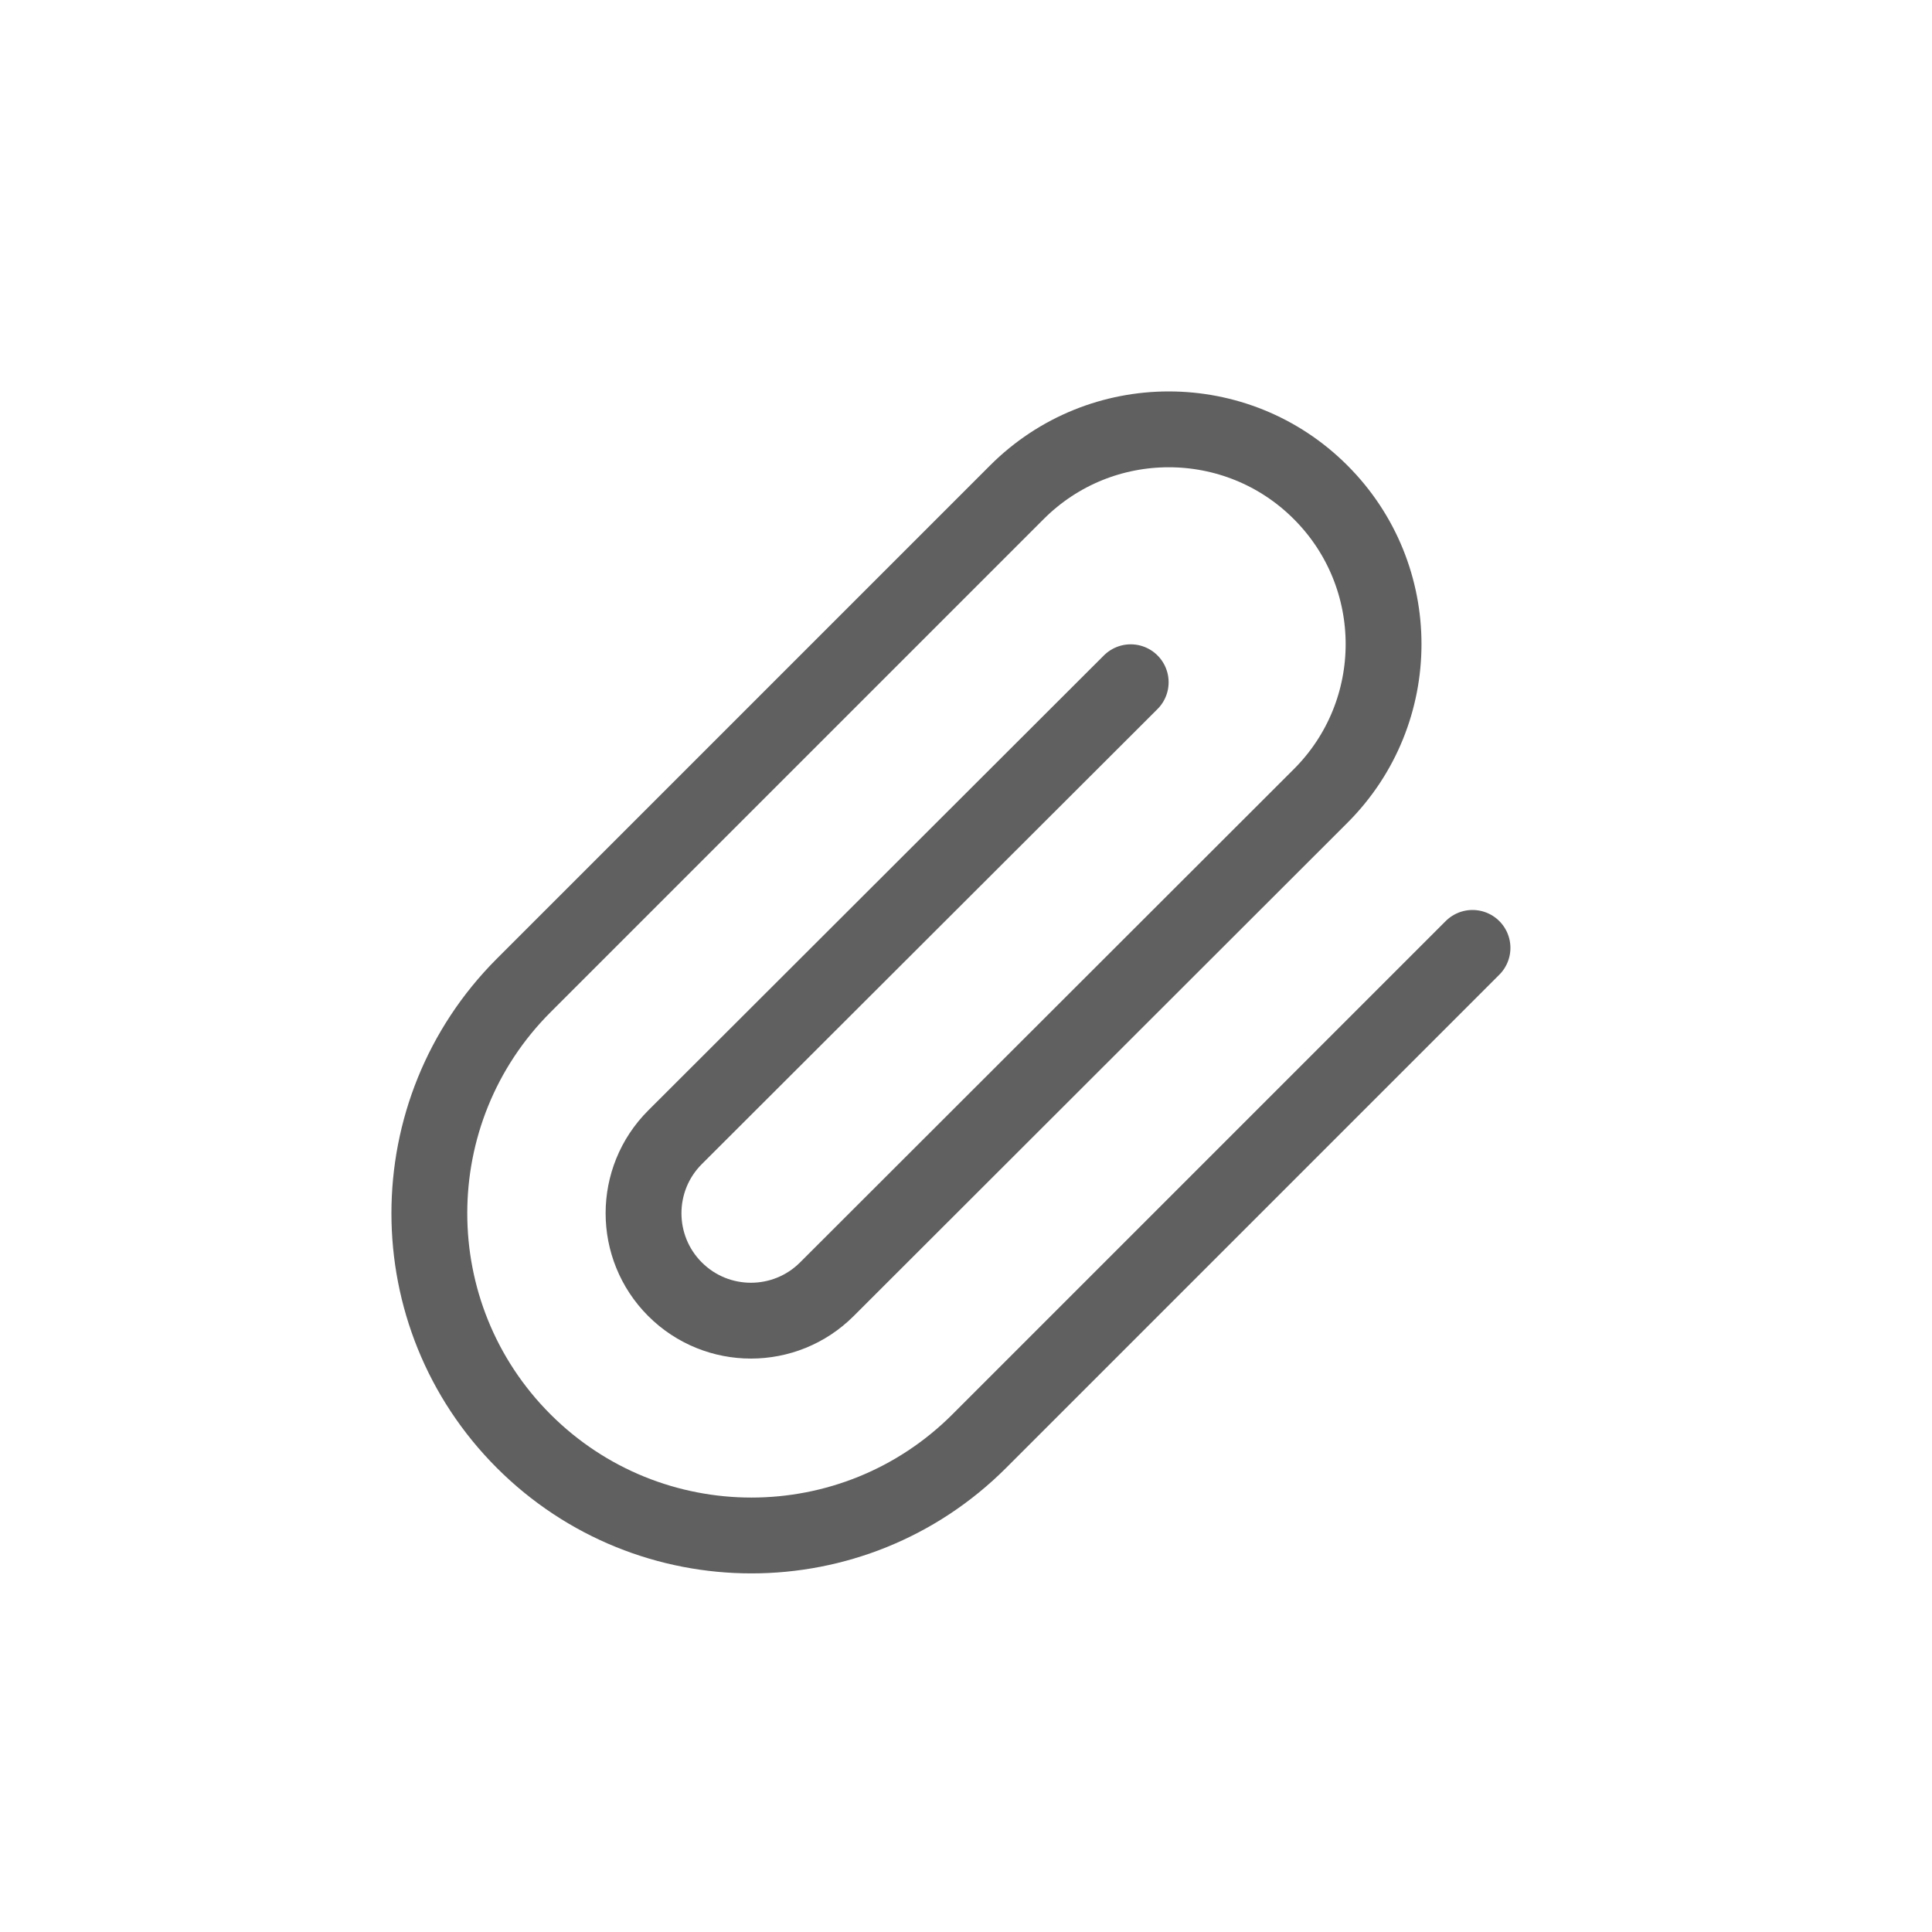  <svg
            width="24"
            height="24"
            viewBox="0 0 24 24"
            fill="none"
            xmlns="http://www.w3.org/2000/svg"
          >
            <path
              d="M18.292 11.775L12.165 17.902C10.602 19.465 8.068 19.465 6.505 17.902C4.943 16.339 4.943 13.805 6.505 12.242L12.632 6.115C13.674 5.073 15.364 5.073 16.405 6.115C17.448 7.157 17.448 8.846 16.405 9.888L10.272 16.015C9.751 16.536 8.906 16.536 8.385 16.015C7.864 15.494 7.864 14.649 8.385 14.128L14.046 8.475"
              stroke="#616061"
              stroke-width="0.942"
              stroke-linecap="round"
              stroke-linejoin="round"
            />
          </svg>
